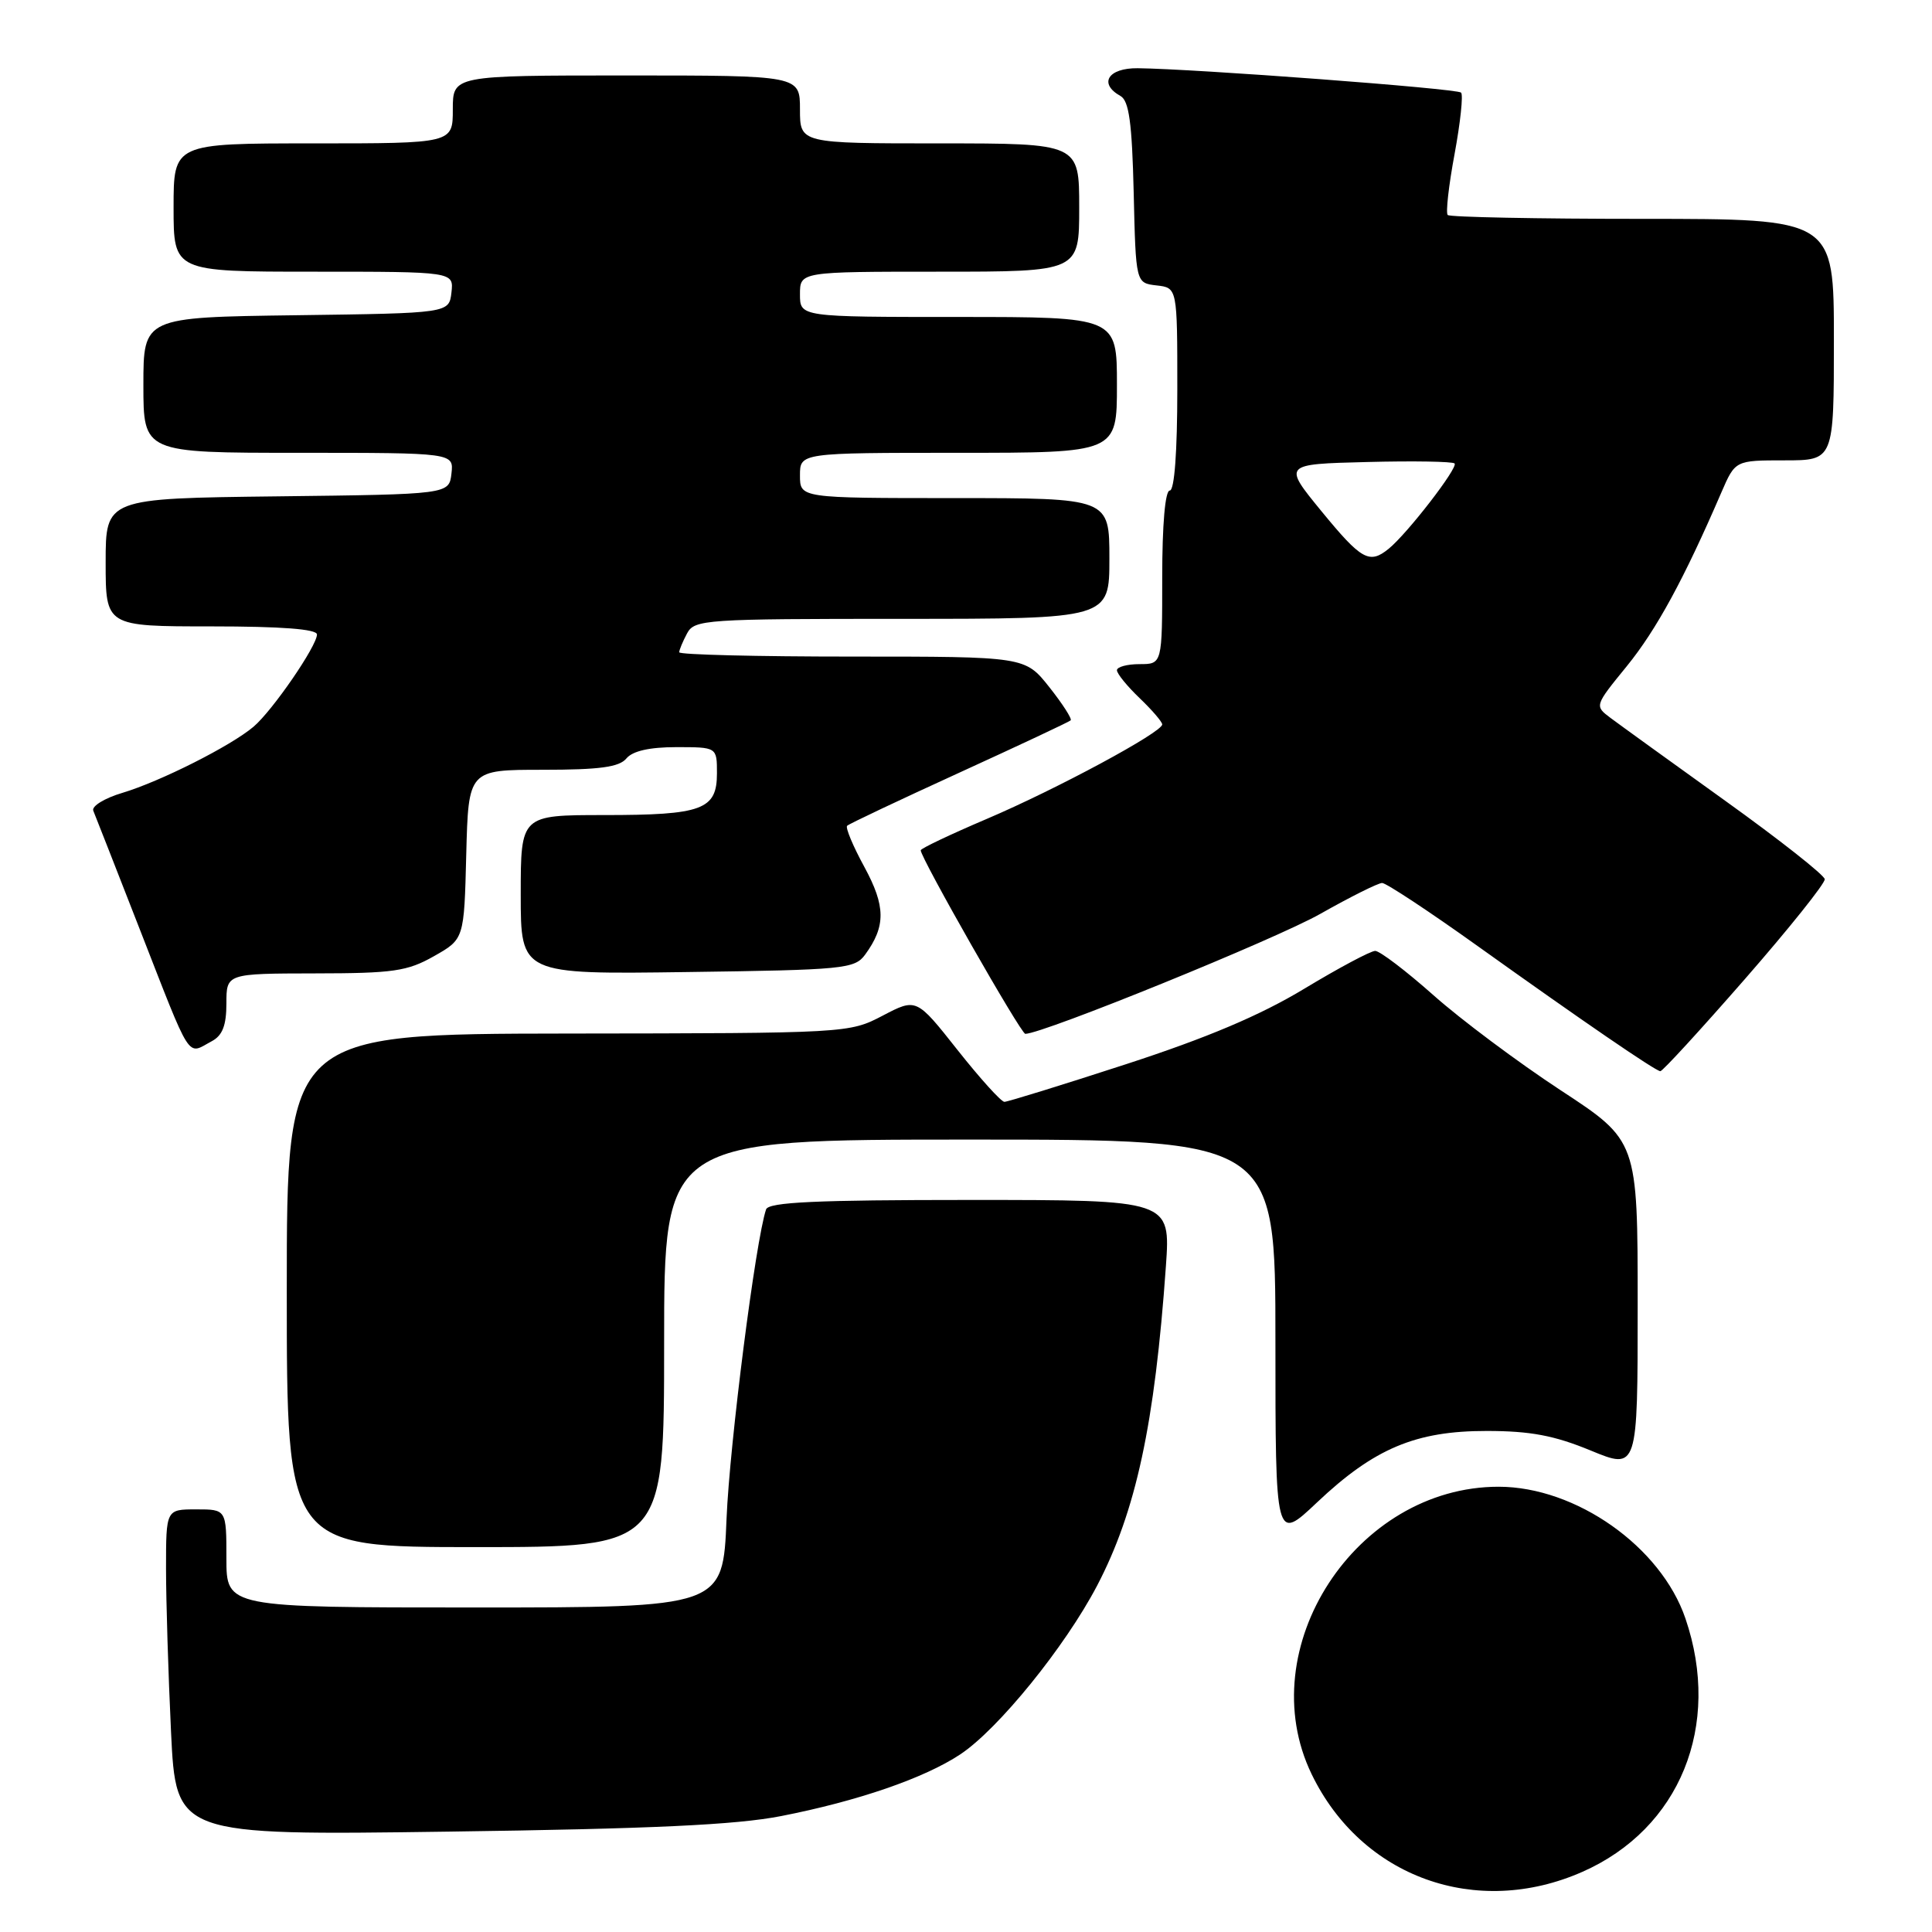 <?xml version="1.0" encoding="UTF-8" standalone="no"?>
<!DOCTYPE svg PUBLIC "-//W3C//DTD SVG 1.1//EN" "http://www.w3.org/Graphics/SVG/1.1/DTD/svg11.dtd" >
<svg xmlns="http://www.w3.org/2000/svg" xmlns:xlink="http://www.w3.org/1999/xlink" version="1.1" viewBox="0 0 256 256">
 <g >
 <path fill="currentColor"
d=" M 209.67 248.03 C 222.60 242.33 228.17 228.65 223.33 214.46 C 220.09 204.95 208.82 197.00 198.57 197.00 C 179.65 197.00 165.73 218.42 173.80 235.09 C 180.41 248.75 195.62 254.23 209.67 248.03 Z  M 103.50 240.64 C 113.67 238.65 122.47 235.62 127.23 232.47 C 132.26 229.14 141.10 218.24 145.36 210.13 C 150.52 200.27 153.01 188.73 154.49 167.75 C 155.10 159.00 155.10 159.00 128.52 159.00 C 108.15 159.00 101.84 159.29 101.51 160.25 C 100.13 164.30 96.68 191.30 96.27 201.25 C 95.79 213.00 95.79 213.00 62.89 213.00 C 30.00 213.00 30.00 213.00 30.00 206.50 C 30.00 200.00 30.00 200.00 26.00 200.00 C 22.00 200.00 22.00 200.00 22.00 207.84 C 22.00 212.15 22.30 221.88 22.66 229.44 C 23.32 243.20 23.32 243.20 59.41 242.70 C 86.38 242.33 97.52 241.81 103.50 240.64 Z  M 88.00 178.00 C 88.00 151.00 88.00 151.00 128.50 151.00 C 169.00 151.00 169.00 151.00 169.00 177.65 C 169.00 204.29 169.00 204.29 174.50 199.09 C 182.08 191.92 187.59 189.60 197.00 189.61 C 202.76 189.61 205.95 190.21 210.75 192.19 C 217.00 194.77 217.00 194.77 217.00 172.96 C 217.00 151.15 217.00 151.15 206.77 144.45 C 201.15 140.76 193.57 135.10 189.94 131.87 C 186.30 128.64 182.83 126.00 182.22 126.00 C 181.62 126.00 177.38 128.26 172.81 131.02 C 166.98 134.54 159.94 137.52 149.18 141.02 C 140.76 143.76 133.51 146.00 133.09 146.00 C 132.66 146.00 129.86 142.90 126.87 139.12 C 121.43 132.24 121.43 132.24 116.96 134.58 C 112.52 136.90 112.29 136.91 75.25 136.95 C 38.00 137.00 38.00 137.00 38.00 171.00 C 38.00 205.00 38.00 205.00 63.00 205.00 C 88.00 205.00 88.00 205.00 88.00 178.00 Z  M 231.19 129.75 C 237.08 123.01 241.84 117.05 241.79 116.50 C 241.73 115.95 235.80 111.27 228.59 106.10 C 221.39 100.93 214.55 95.99 213.39 95.12 C 211.28 93.53 211.28 93.52 215.57 88.26 C 219.48 83.45 223.13 76.75 228.09 65.25 C 229.93 61.00 229.93 61.00 236.46 61.00 C 243.00 61.00 243.00 61.00 243.00 45.00 C 243.00 29.00 243.00 29.00 217.67 29.00 C 203.73 29.00 192.11 28.77 191.83 28.49 C 191.55 28.22 191.96 24.58 192.74 20.40 C 193.51 16.23 193.90 12.57 193.60 12.27 C 193.07 11.73 158.32 9.12 150.75 9.04 C 146.82 9.00 145.53 11.08 148.47 12.72 C 149.60 13.36 150.00 16.25 150.22 25.52 C 150.50 37.50 150.50 37.50 153.25 37.82 C 156.00 38.13 156.00 38.13 156.00 51.57 C 156.00 59.86 155.62 65.00 155.00 65.00 C 154.39 65.00 154.00 69.50 154.00 76.50 C 154.00 88.00 154.00 88.00 151.00 88.00 C 149.35 88.00 148.00 88.37 148.00 88.81 C 148.00 89.26 149.35 90.92 151.00 92.50 C 152.65 94.08 154.00 95.65 154.00 95.99 C 154.00 97.03 139.98 104.58 130.75 108.51 C 125.94 110.56 122.00 112.43 122.00 112.67 C 122.00 113.69 135.28 137.00 135.86 136.99 C 138.22 136.97 169.07 124.43 174.95 121.09 C 178.93 118.84 182.61 117.00 183.14 117.00 C 183.67 117.00 189.37 120.76 195.80 125.36 C 209.65 135.26 219.31 141.88 220.00 141.94 C 220.28 141.97 225.31 136.48 231.19 129.75 Z  M 28.07 137.96 C 29.48 137.21 30.00 135.86 30.00 132.96 C 30.00 129.00 30.00 129.00 41.75 128.98 C 52.09 128.97 53.98 128.70 57.50 126.70 C 61.50 124.44 61.50 124.44 61.78 113.22 C 62.07 102.00 62.07 102.00 71.91 102.00 C 79.44 102.00 82.05 101.65 83.00 100.50 C 83.82 99.51 86.06 99.00 89.62 99.00 C 95.00 99.00 95.00 99.00 95.00 102.46 C 95.00 107.29 93.08 108.00 80.07 108.00 C 69.00 108.00 69.00 108.00 69.00 118.55 C 69.00 129.11 69.00 129.11 91.08 128.80 C 111.82 128.52 113.25 128.38 114.63 126.50 C 117.39 122.72 117.36 120.08 114.53 114.87 C 113.03 112.12 112.00 109.66 112.25 109.42 C 112.49 109.17 119.18 106.01 127.10 102.39 C 135.02 98.77 141.67 95.65 141.87 95.45 C 142.07 95.25 140.80 93.27 139.04 91.05 C 135.83 87.00 135.83 87.00 112.92 87.00 C 100.31 87.00 90.00 86.75 90.00 86.43 C 90.00 86.12 90.47 85.00 91.04 83.93 C 92.02 82.09 93.40 82.00 119.54 82.00 C 147.00 82.00 147.00 82.00 147.00 74.00 C 147.00 66.00 147.00 66.00 126.50 66.00 C 106.00 66.00 106.00 66.00 106.00 63.00 C 106.00 60.00 106.00 60.00 127.00 60.00 C 148.00 60.00 148.00 60.00 148.00 51.00 C 148.00 42.00 148.00 42.00 127.00 42.00 C 106.00 42.00 106.00 42.00 106.00 39.00 C 106.00 36.00 106.00 36.00 124.50 36.00 C 143.00 36.00 143.00 36.00 143.00 27.50 C 143.00 19.00 143.00 19.00 124.50 19.00 C 106.00 19.00 106.00 19.00 106.00 14.50 C 106.00 10.00 106.00 10.00 83.00 10.00 C 60.00 10.00 60.00 10.00 60.00 14.50 C 60.00 19.00 60.00 19.00 41.50 19.00 C 23.00 19.00 23.00 19.00 23.00 27.50 C 23.00 36.00 23.00 36.00 41.57 36.00 C 60.13 36.00 60.13 36.00 59.82 38.75 C 59.50 41.50 59.50 41.50 39.25 41.77 C 19.00 42.04 19.00 42.04 19.00 51.02 C 19.00 60.00 19.00 60.00 39.57 60.00 C 60.13 60.00 60.13 60.00 59.82 62.75 C 59.50 65.50 59.50 65.50 36.75 65.77 C 14.00 66.04 14.00 66.04 14.00 74.52 C 14.00 83.00 14.00 83.00 28.00 83.00 C 37.28 83.00 42.00 83.36 42.00 84.07 C 42.00 85.59 36.11 94.16 33.60 96.29 C 30.61 98.83 21.25 103.55 16.21 105.06 C 13.85 105.76 12.12 106.83 12.36 107.42 C 12.61 108.01 15.33 114.97 18.42 122.88 C 25.52 141.05 24.70 139.76 28.07 137.96 Z  M 175.11 67.75 C 169.99 61.50 169.99 61.50 181.13 61.22 C 187.25 61.06 192.48 61.15 192.74 61.41 C 193.26 61.93 186.47 70.72 184.00 72.72 C 181.45 74.79 180.40 74.20 175.11 67.75 Z "/>
</g>
</svg>